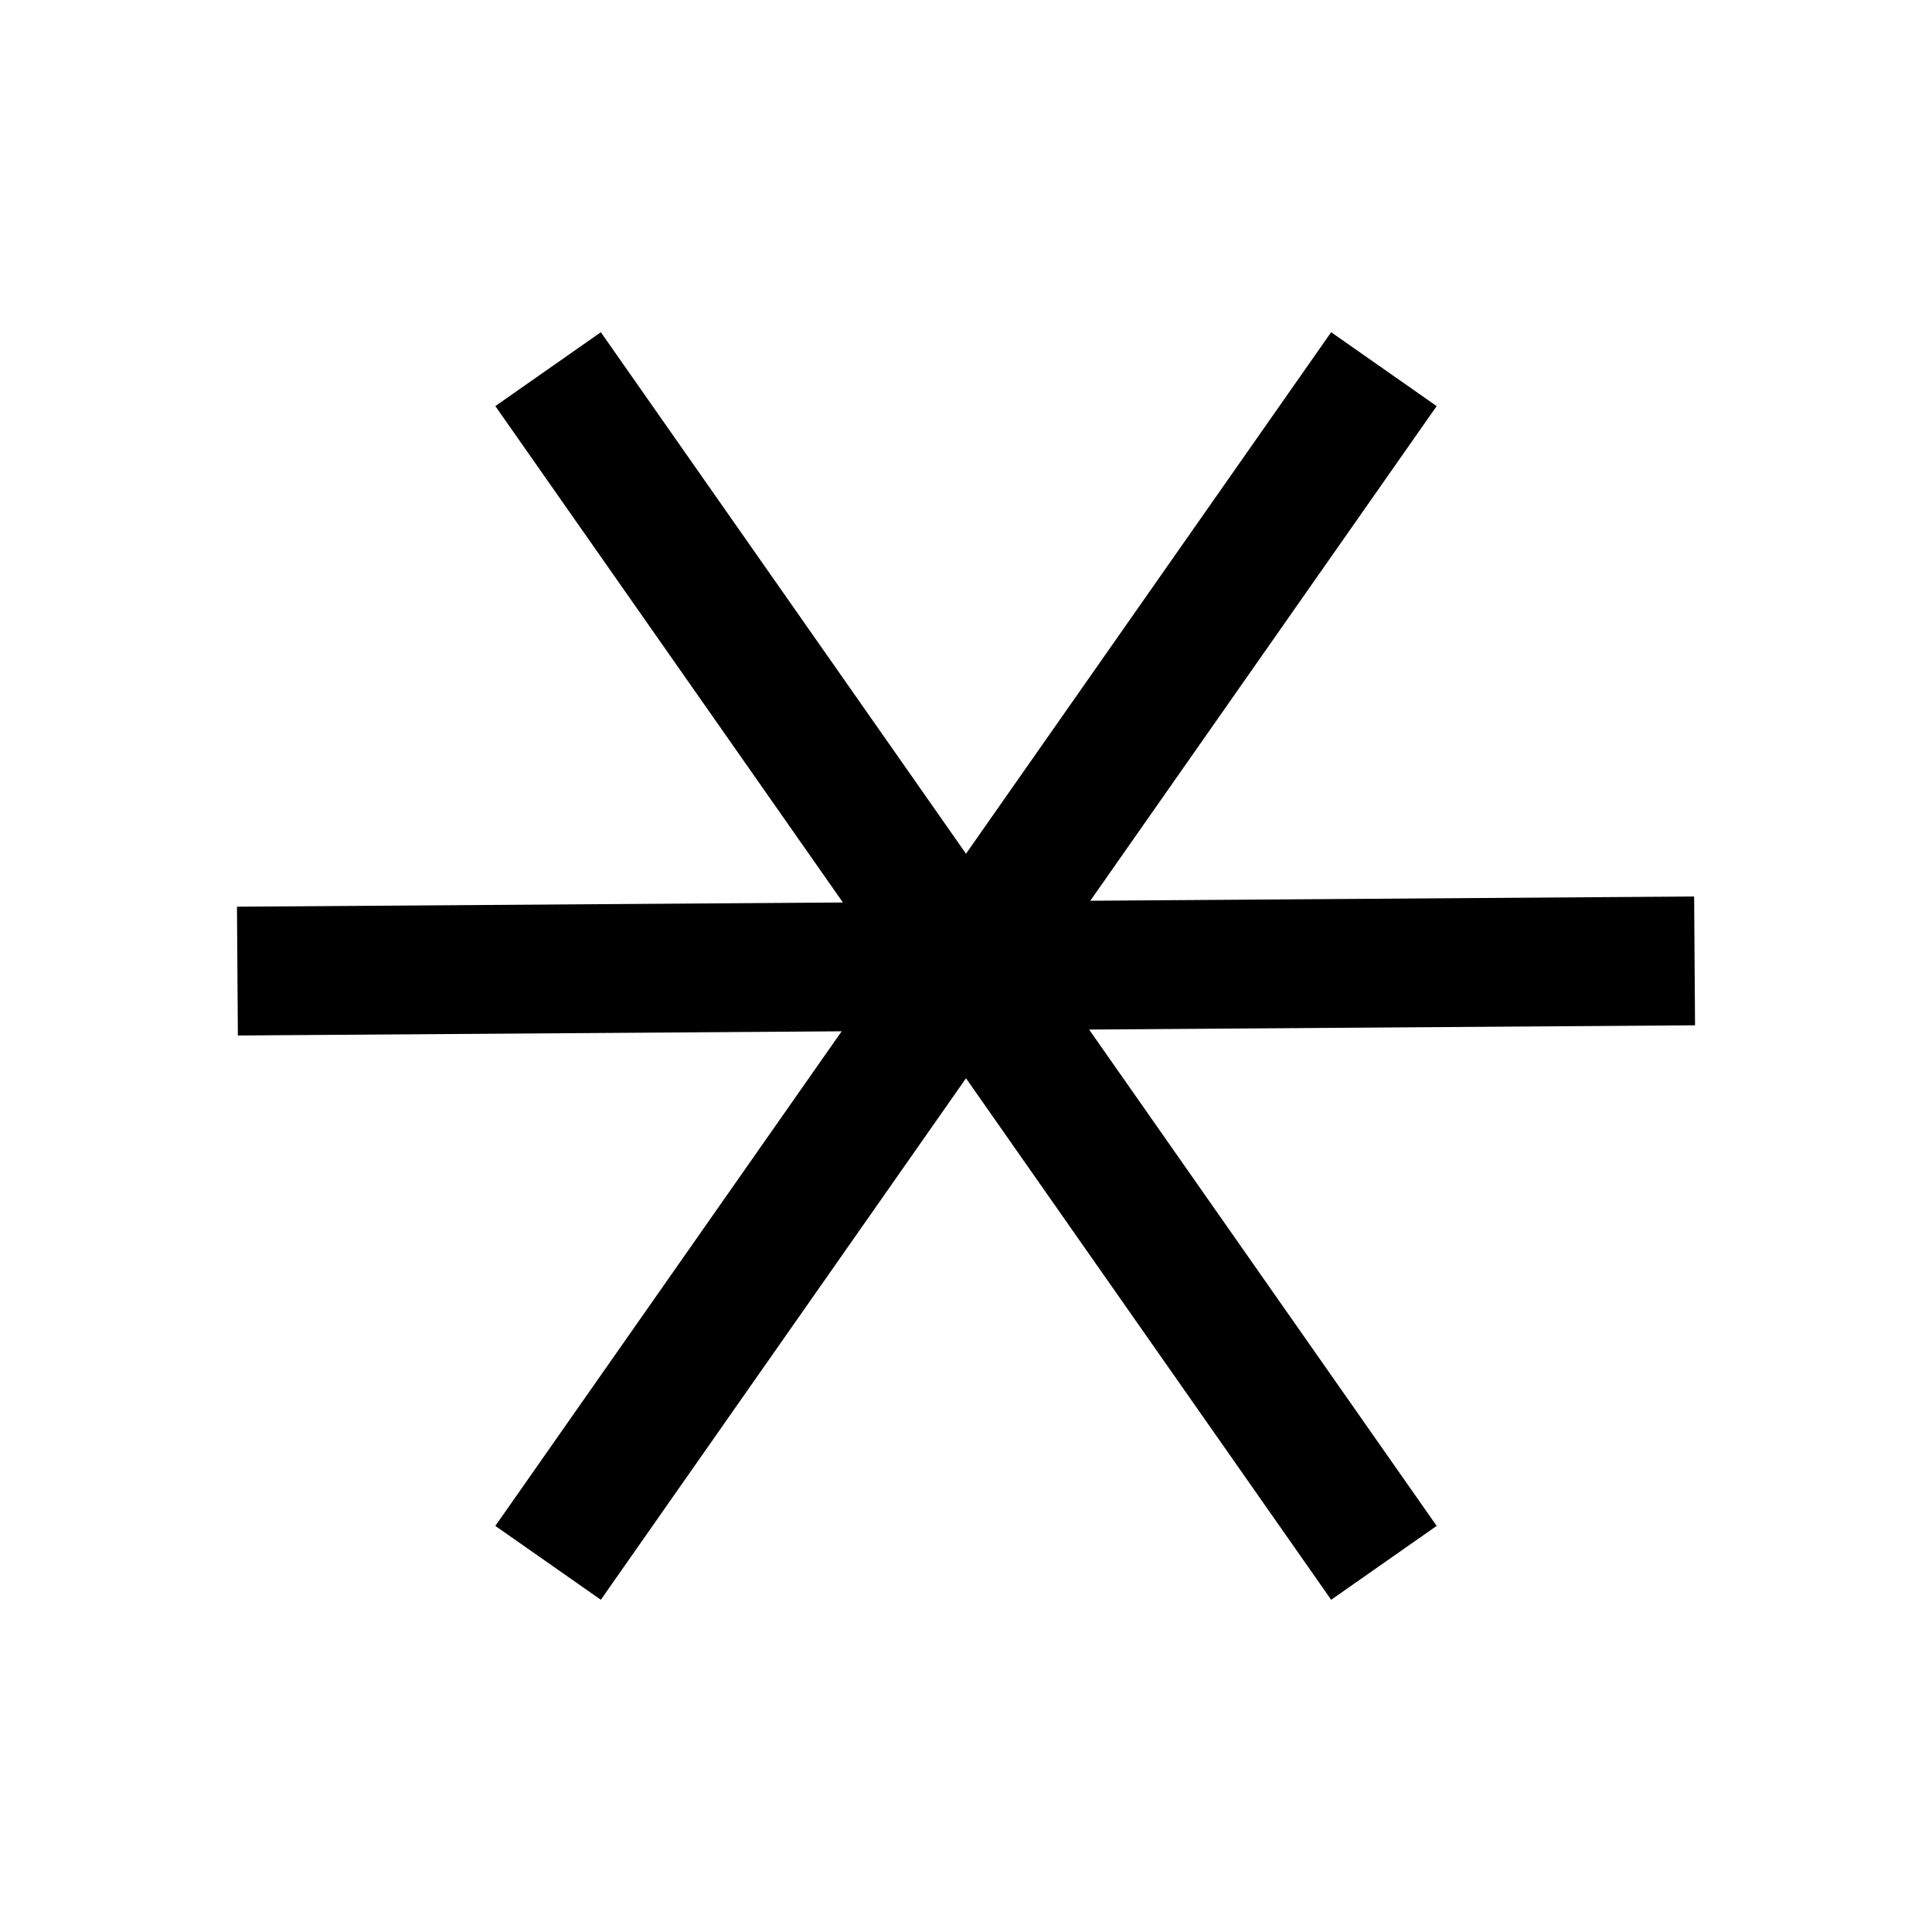 <svg width="300" height="300" xmlns="http://www.w3.org/2000/svg" version="1.1">
 <g>
  <title>Layer 1</title>
  <line transform="rotate(134.599 150 150)" stroke="#000000" id="svg_11" y2="230" x2="230" y1="70" x1="70" stroke-width="20" fill="none"/>
  <line transform="rotate(80 150 150)" stroke="#000000" id="svg_12" y2="230" x2="230" y1="70" x1="70" stroke-width="20" fill="none"/>
  <line transform="rotate(-170 150 150)" stroke="#000000" id="svg_13" y2="230" x2="230" y1="70" x1="70" stroke-width="20" fill="none"/>
 </g>

</svg>